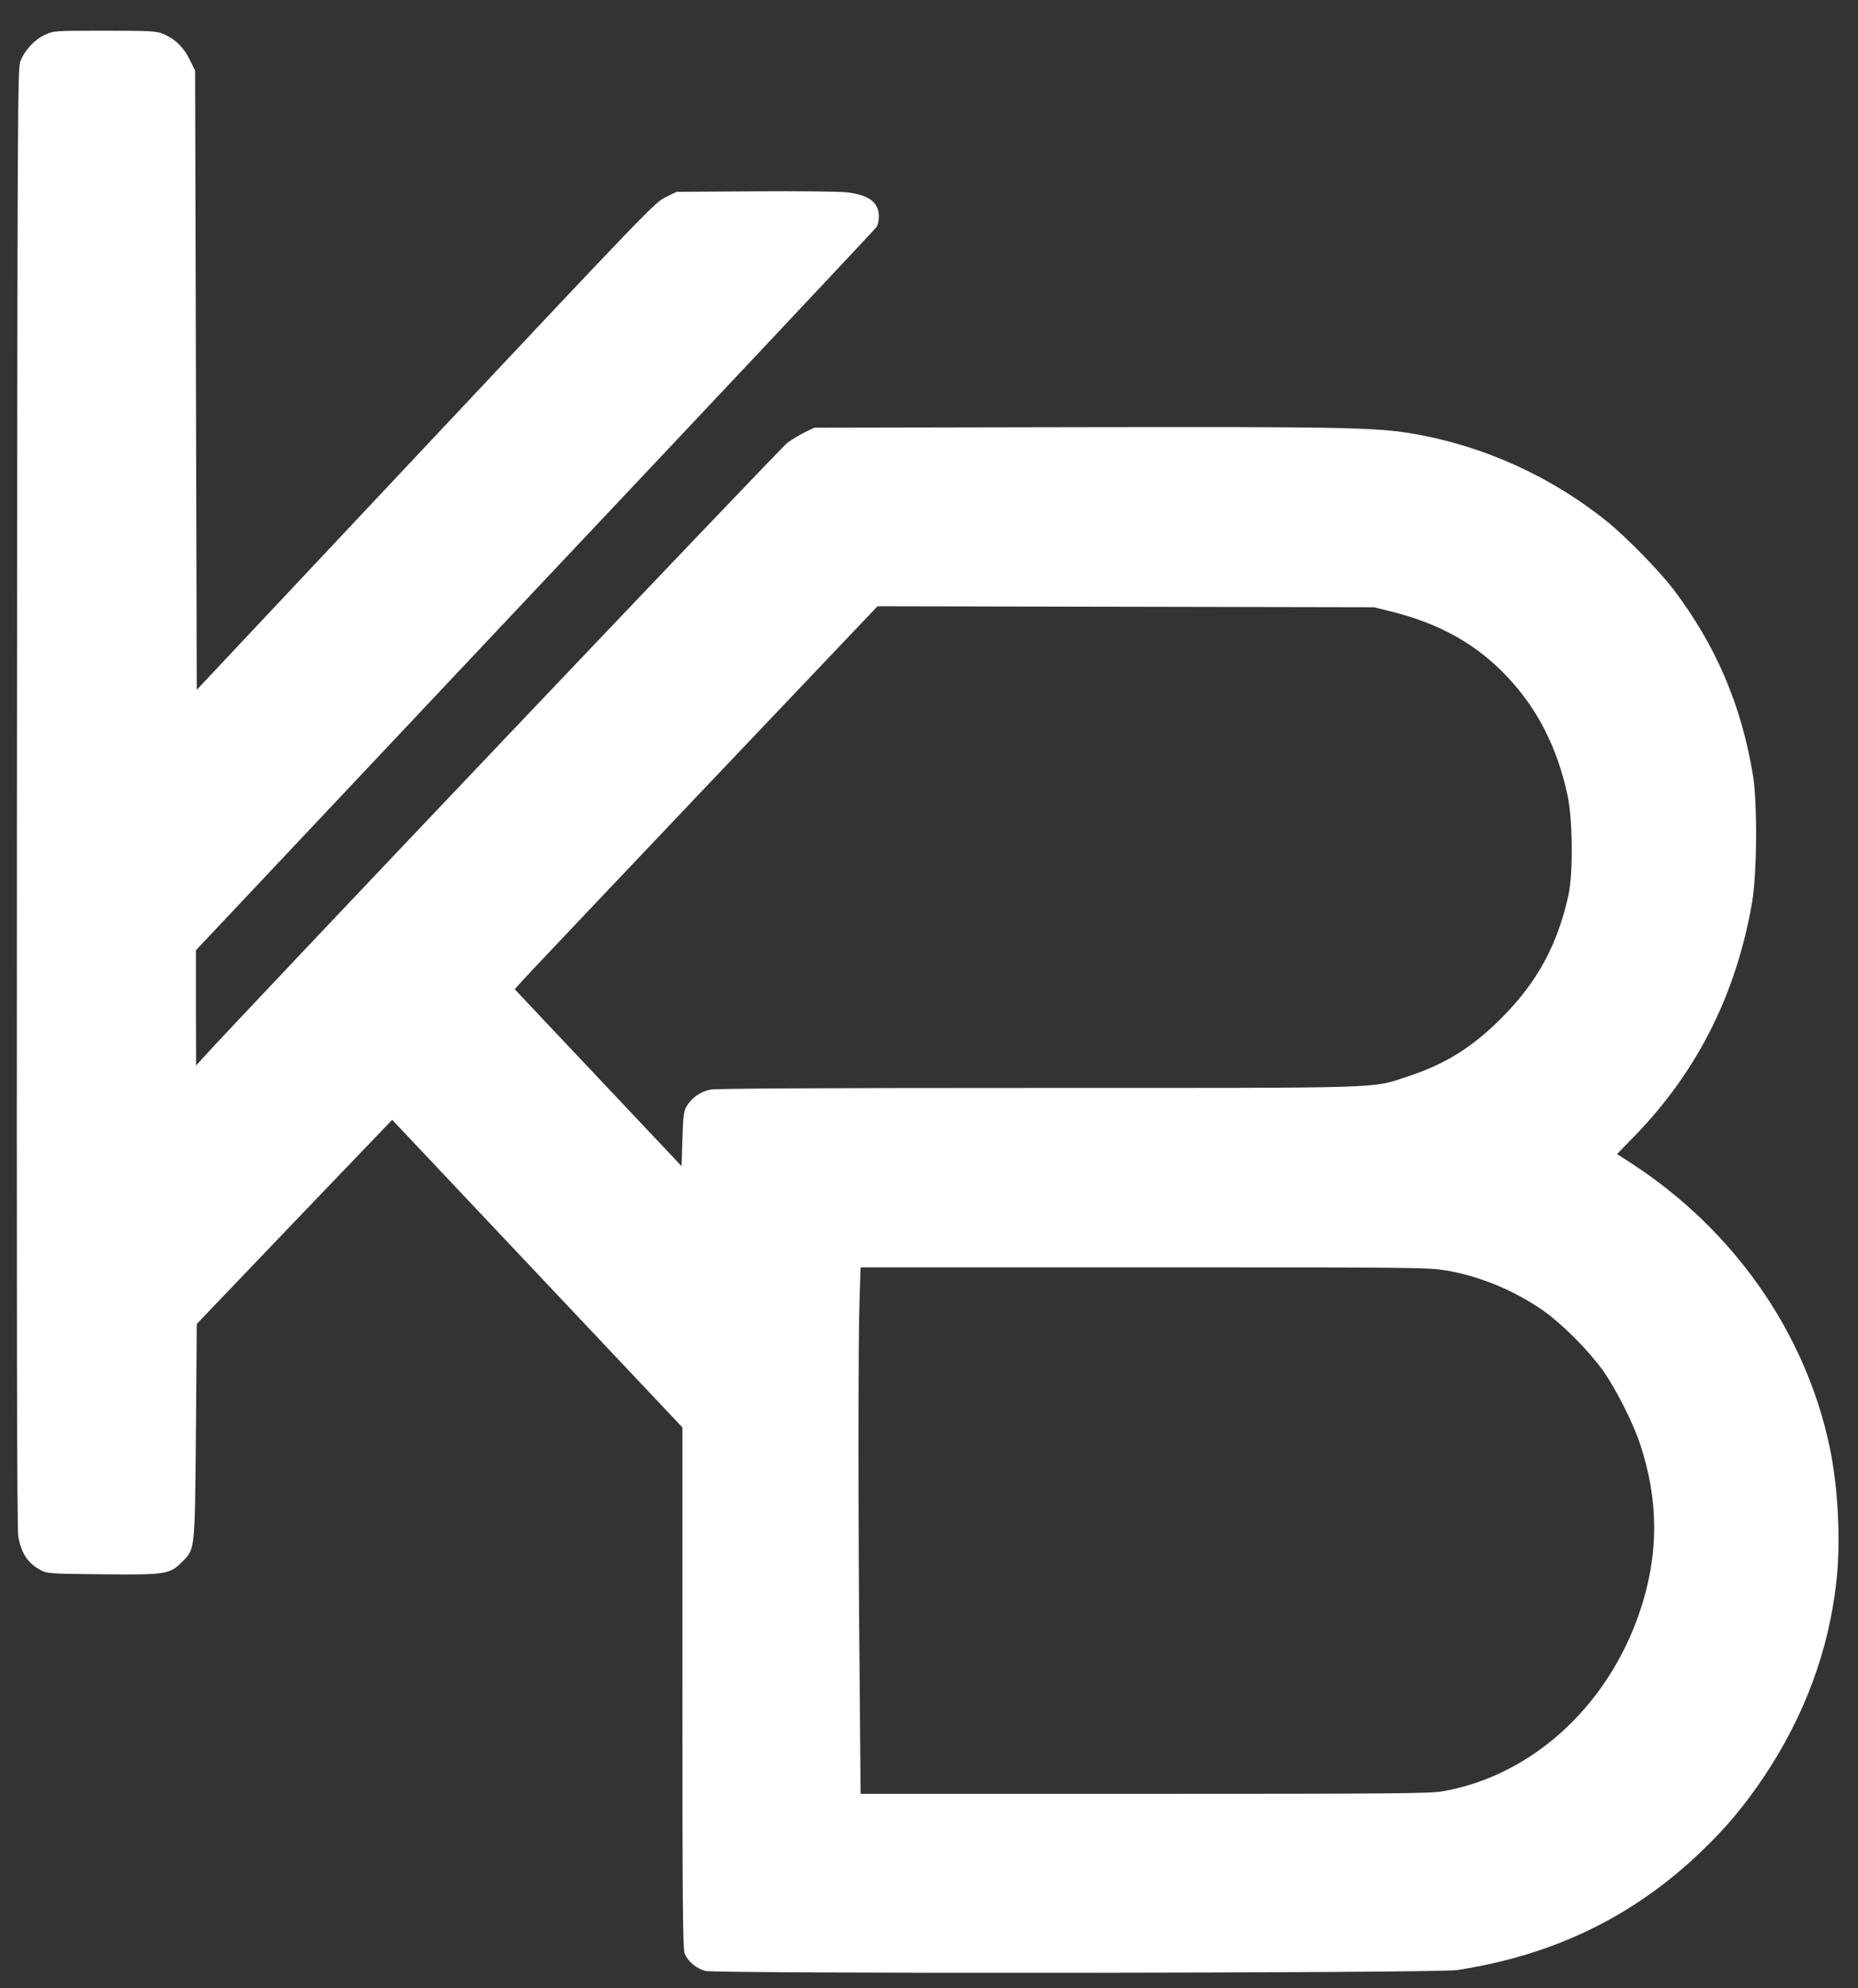 <svg xmlns:xlink="http://www.w3.org/1999/xlink" data-v-2a417c6d="" version="1.0" xmlns="http://www.w3.org/2000/svg" width="1119" height="1197" viewBox="0 0 11190 11970" preserveAspectRatio="xMidYMid meet" class="kb-logo"><rect x="0" y="0" width="11190" height="11970" fill="#333333" stroke="none"/><g id="layer101" stroke="none" fill="#FFFFFF"><path d="M4247 11866 c-54 -15 -103 -56 -123 -103 -12 -27 -14 -291 -14 -1601 l0 -1568 -874 -926 -874 -926 -589 614 -588 615 -5 647 c-7 731 -4 706 -86 788 -71 72 -98 76 -481 72 -314 -3 -330 -4 -368 -25 -78 -42 -117 -101 -135 -204 -8 -46 -10 -1320 -8 -4449 3 -4217 4 -4387 21 -4432 26 -66 86 -131 149 -159 52 -24 58 -24 358 -24 273 0 310 2 350 18 73 30 125 80 162 155 l33 67 5 1864 5 1864 1378 -1466 c1326 -1411 1380 -1467 1444 -1499 l68 -33 474 -3 c262 -2 510 1 552 6 133 16 192 61 192 145 0 24 -6 53 -14 64 -8 12 -933 996 -2057 2187 l-2042 2167 0 347 1 347 37 -41 c196 -219 3484 -3679 3524 -3708 29 -21 78 -50 108 -65 l55 -26 1555 -3 c1624 -3 1827 1 2049 39 425 72 839 260 1176 534 112 91 310 294 391 400 256 337 410 694 481 1120 28 170 25 593 -5 769 -95 549 -329 1015 -704 1402 l-109 112 88 57 c616 401 1046 1017 1192 1705 51 241 68 568 41 810 -45 415 -192 811 -435 1175 -118 176 -230 310 -382 455 -408 390 -887 622 -1468 711 -121 19 -4460 23 -4528 5z m4439 -1081 c557 -96 1028 -541 1208 -1139 96 -317 91 -626 -15 -948 -42 -129 -146 -335 -226 -448 -83 -116 -241 -275 -350 -353 -174 -124 -385 -212 -591 -248 -110 -18 -176 -19 -1821 -19 l-1708 0 -6 188 c-9 241 -9 1340 0 2260 l6 722 1707 0 c1489 0 1719 -2 1796 -15z m-4551 -4124 c31 -53 84 -89 144 -101 35 -7 711 -10 1976 -10 2142 0 2001 4 2226 -70 227 -75 388 -176 565 -354 213 -214 335 -440 400 -736 29 -131 26 -456 -5 -600 -62 -289 -181 -523 -365 -717 -183 -194 -404 -318 -696 -391 l-105 -26 -1495 -3 -1495 -3 -1060 1115 c-583 614 -1075 1133 -1092 1154 l-33 37 503 533 502 532 5 -163 c4 -139 8 -168 25 -197z" fill="#FFFFFF"></path></g></svg>